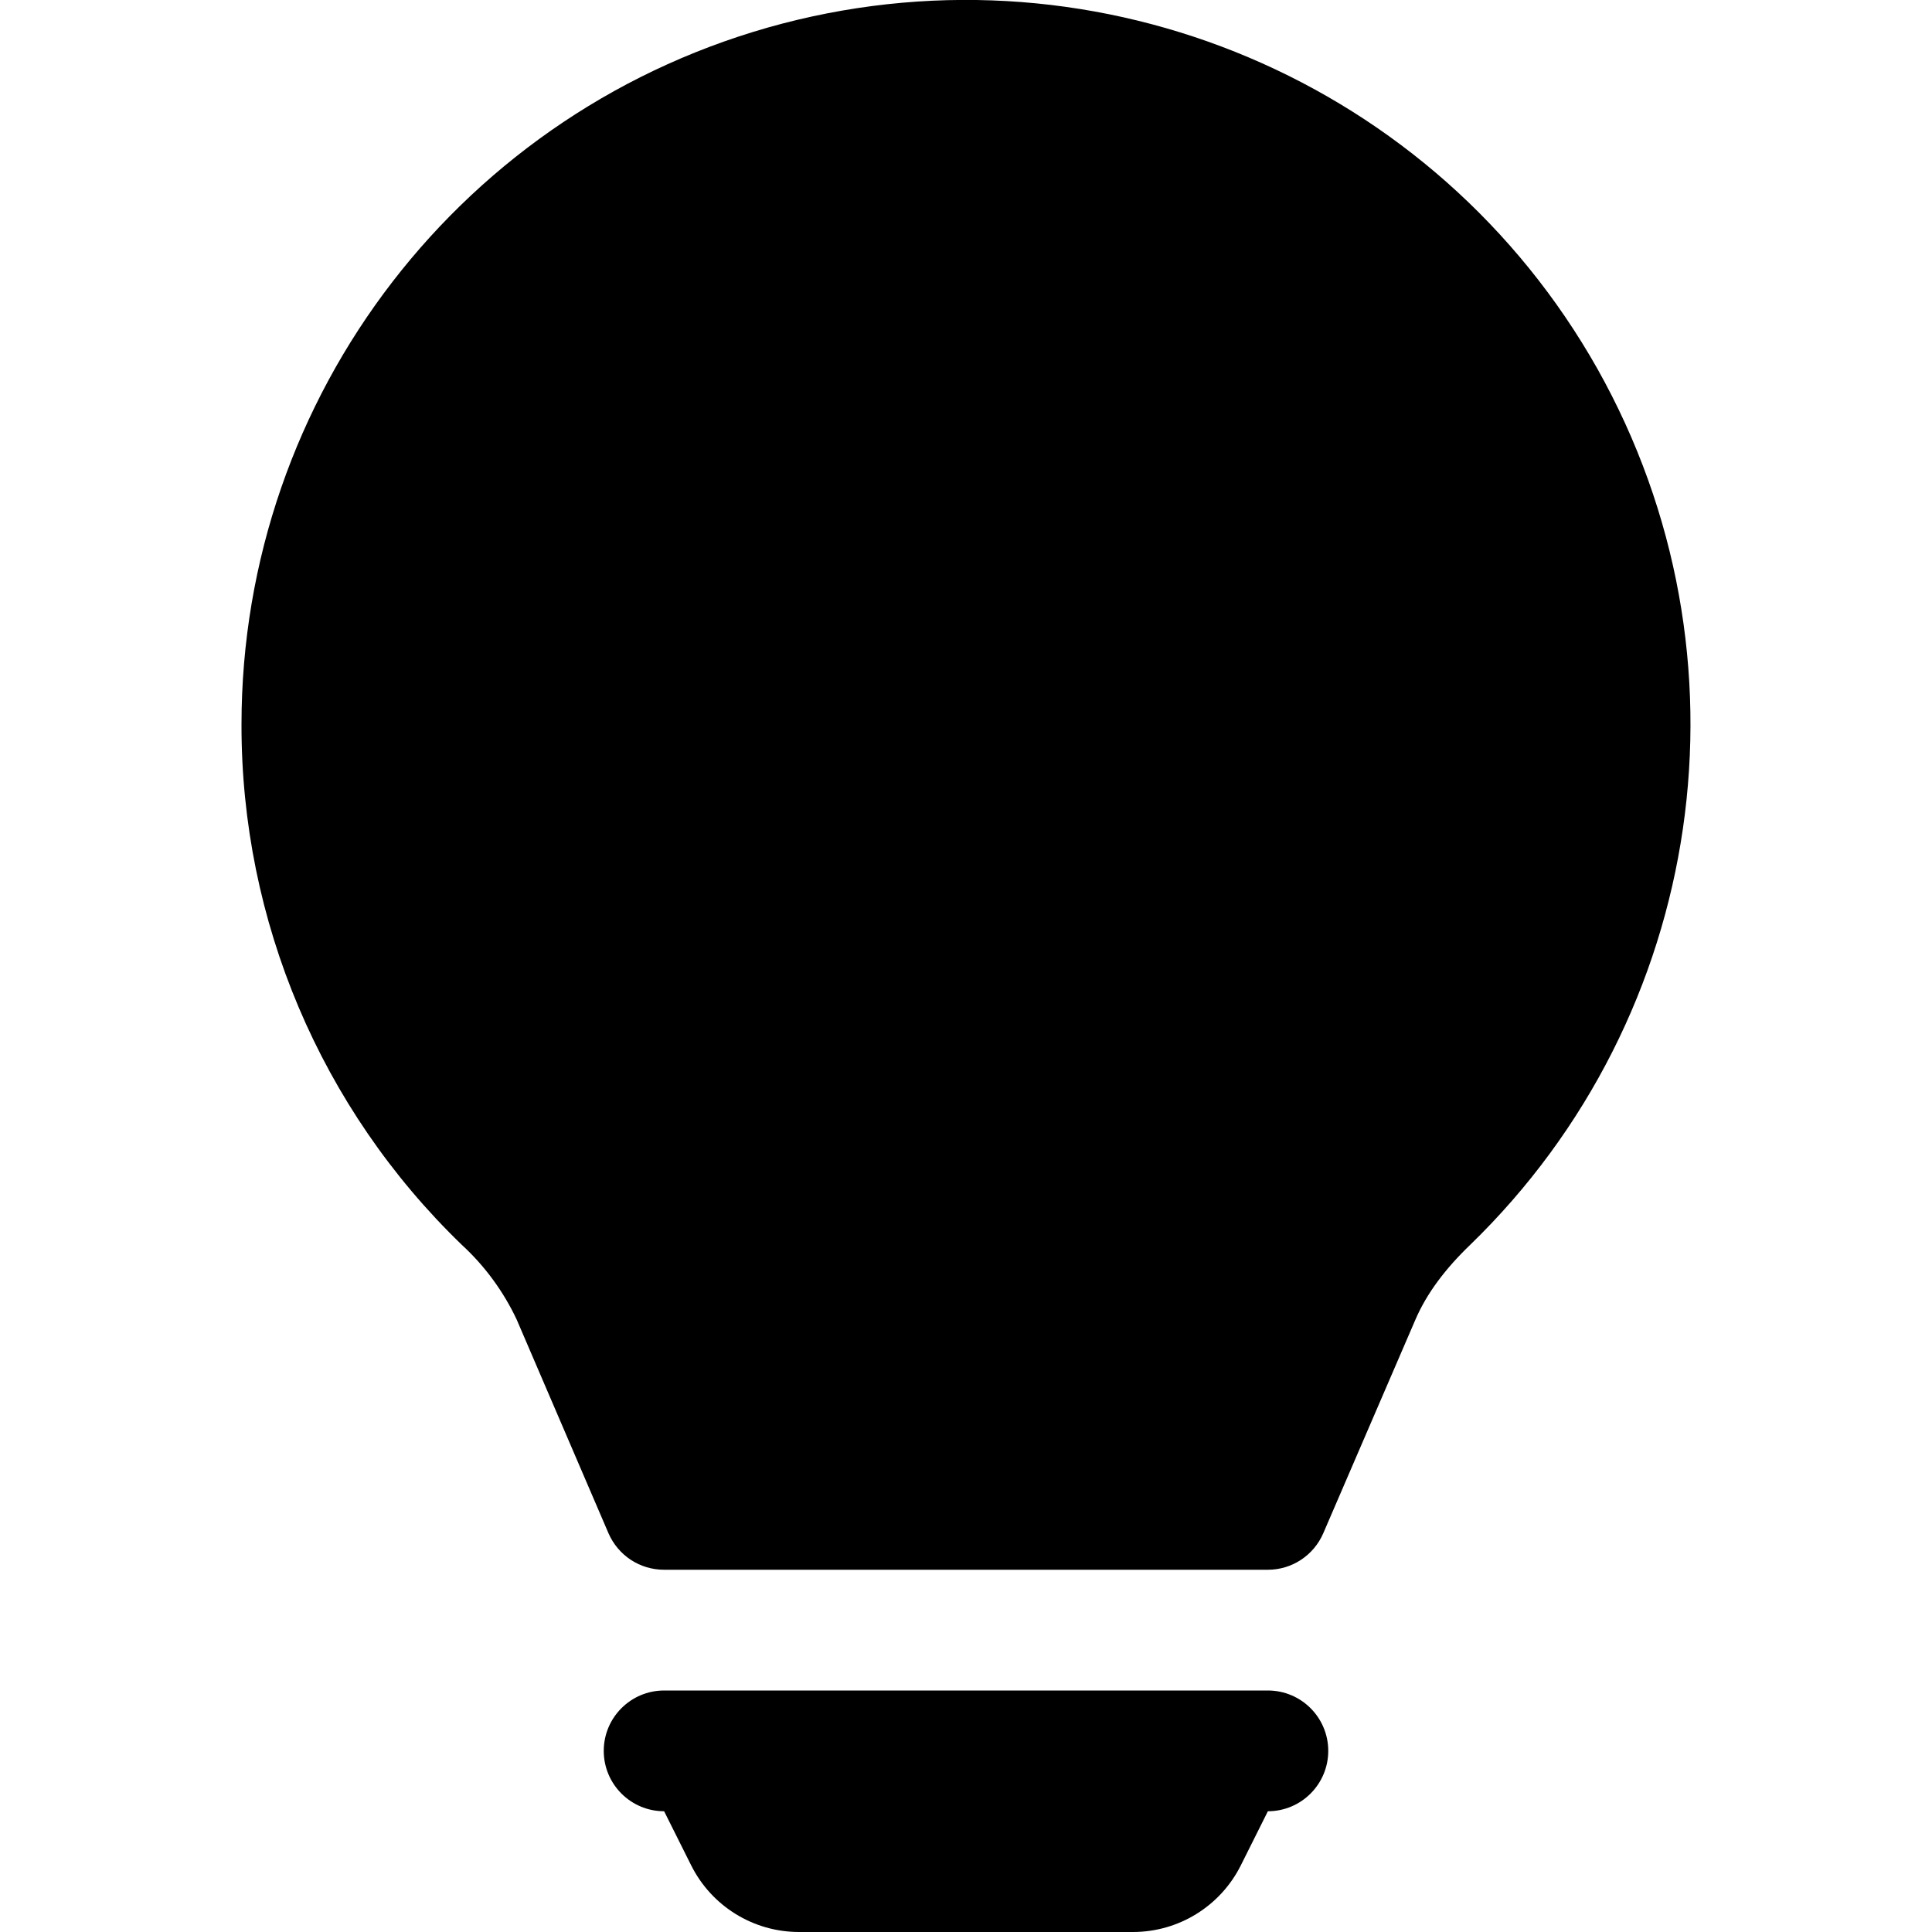<?xml version="1.0" encoding="UTF-8"?>
<svg xmlns="http://www.w3.org/2000/svg" xmlns:xlink="http://www.w3.org/1999/xlink" width="24px" height="24px" viewBox="0 0 24 24" version="1.1">
<g id="surface1">
<path style=" stroke:none;fill-rule:nonzero;fill:rgb(0%,0%,0%);fill-opacity:1;" d="M 3 9 C 3 4.91 5.758 1.332 9.719 0.293 C 13.676 -0.742 17.836 1.02 19.844 4.582 C 21.848 8.148 21.199 12.617 18.262 15.465 C 17.957 15.758 17.723 16.066 17.582 16.395 L 16.438 19.047 C 16.32 19.32 16.051 19.5 15.75 19.5 L 8.25 19.5 C 7.949 19.5 7.68 19.324 7.559 19.047 L 6.418 16.391 C 6.254 16.043 6.023 15.727 5.738 15.465 C 3.984 13.773 2.996 11.438 3 9 M 7.5 21.75 C 7.5 21.336 7.836 21 8.25 21 L 15.75 21 C 16.164 21 16.5 21.336 16.5 21.75 C 16.5 22.164 16.164 22.5 15.75 22.5 L 15.414 23.172 C 15.16 23.68 14.641 24 14.074 24 L 9.926 24 C 9.359 24 8.84 23.68 8.586 23.172 L 8.25 22.5 C 7.836 22.5 7.5 22.164 7.5 21.75 "/>
</g>
</svg>
